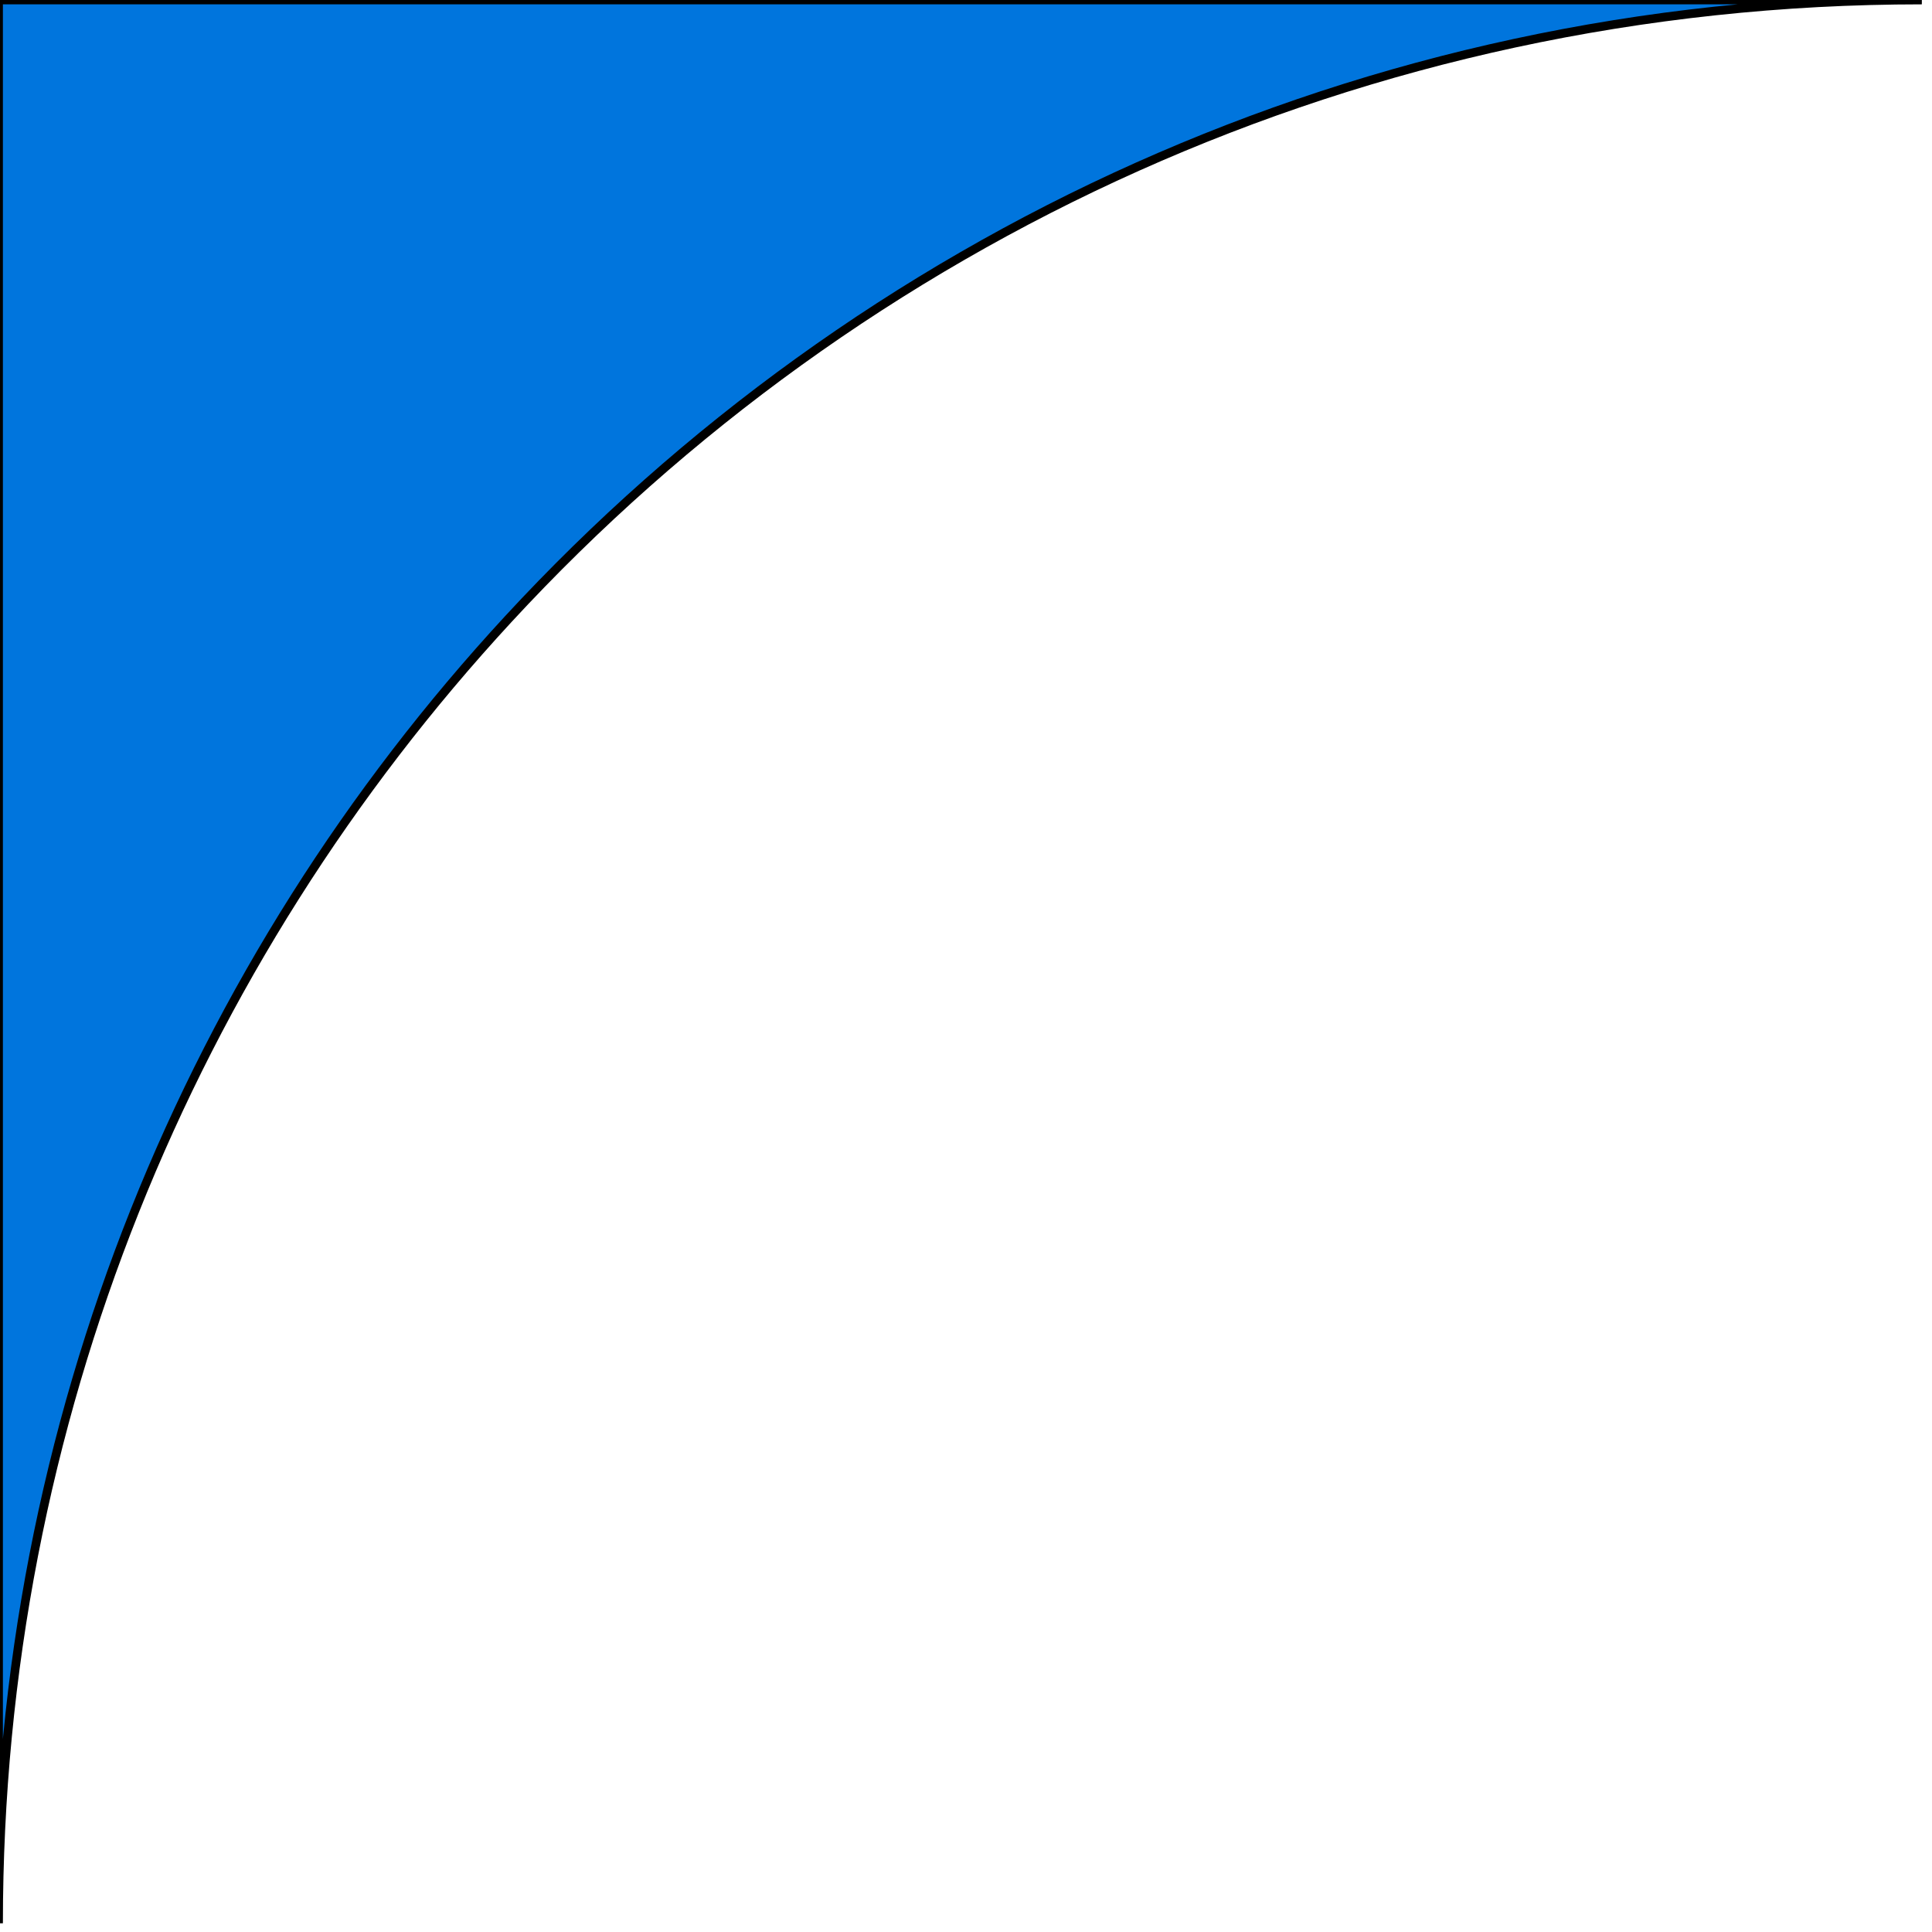 <svg width="222" height="222" xmlns="http://www.w3.org/2000/svg" fill="none">
 <g>
  <title>Layer 1</title>
  <path stroke="null" id="svg_1" fill="#0075dd" d="m-0.167,-0l0,221c0,-57.839 22.219,-110.489 58.588,-149.879c40.378,-43.733 98.197,-71.121 162.412,-71.121l-221,0z"/>
 </g>
</svg>